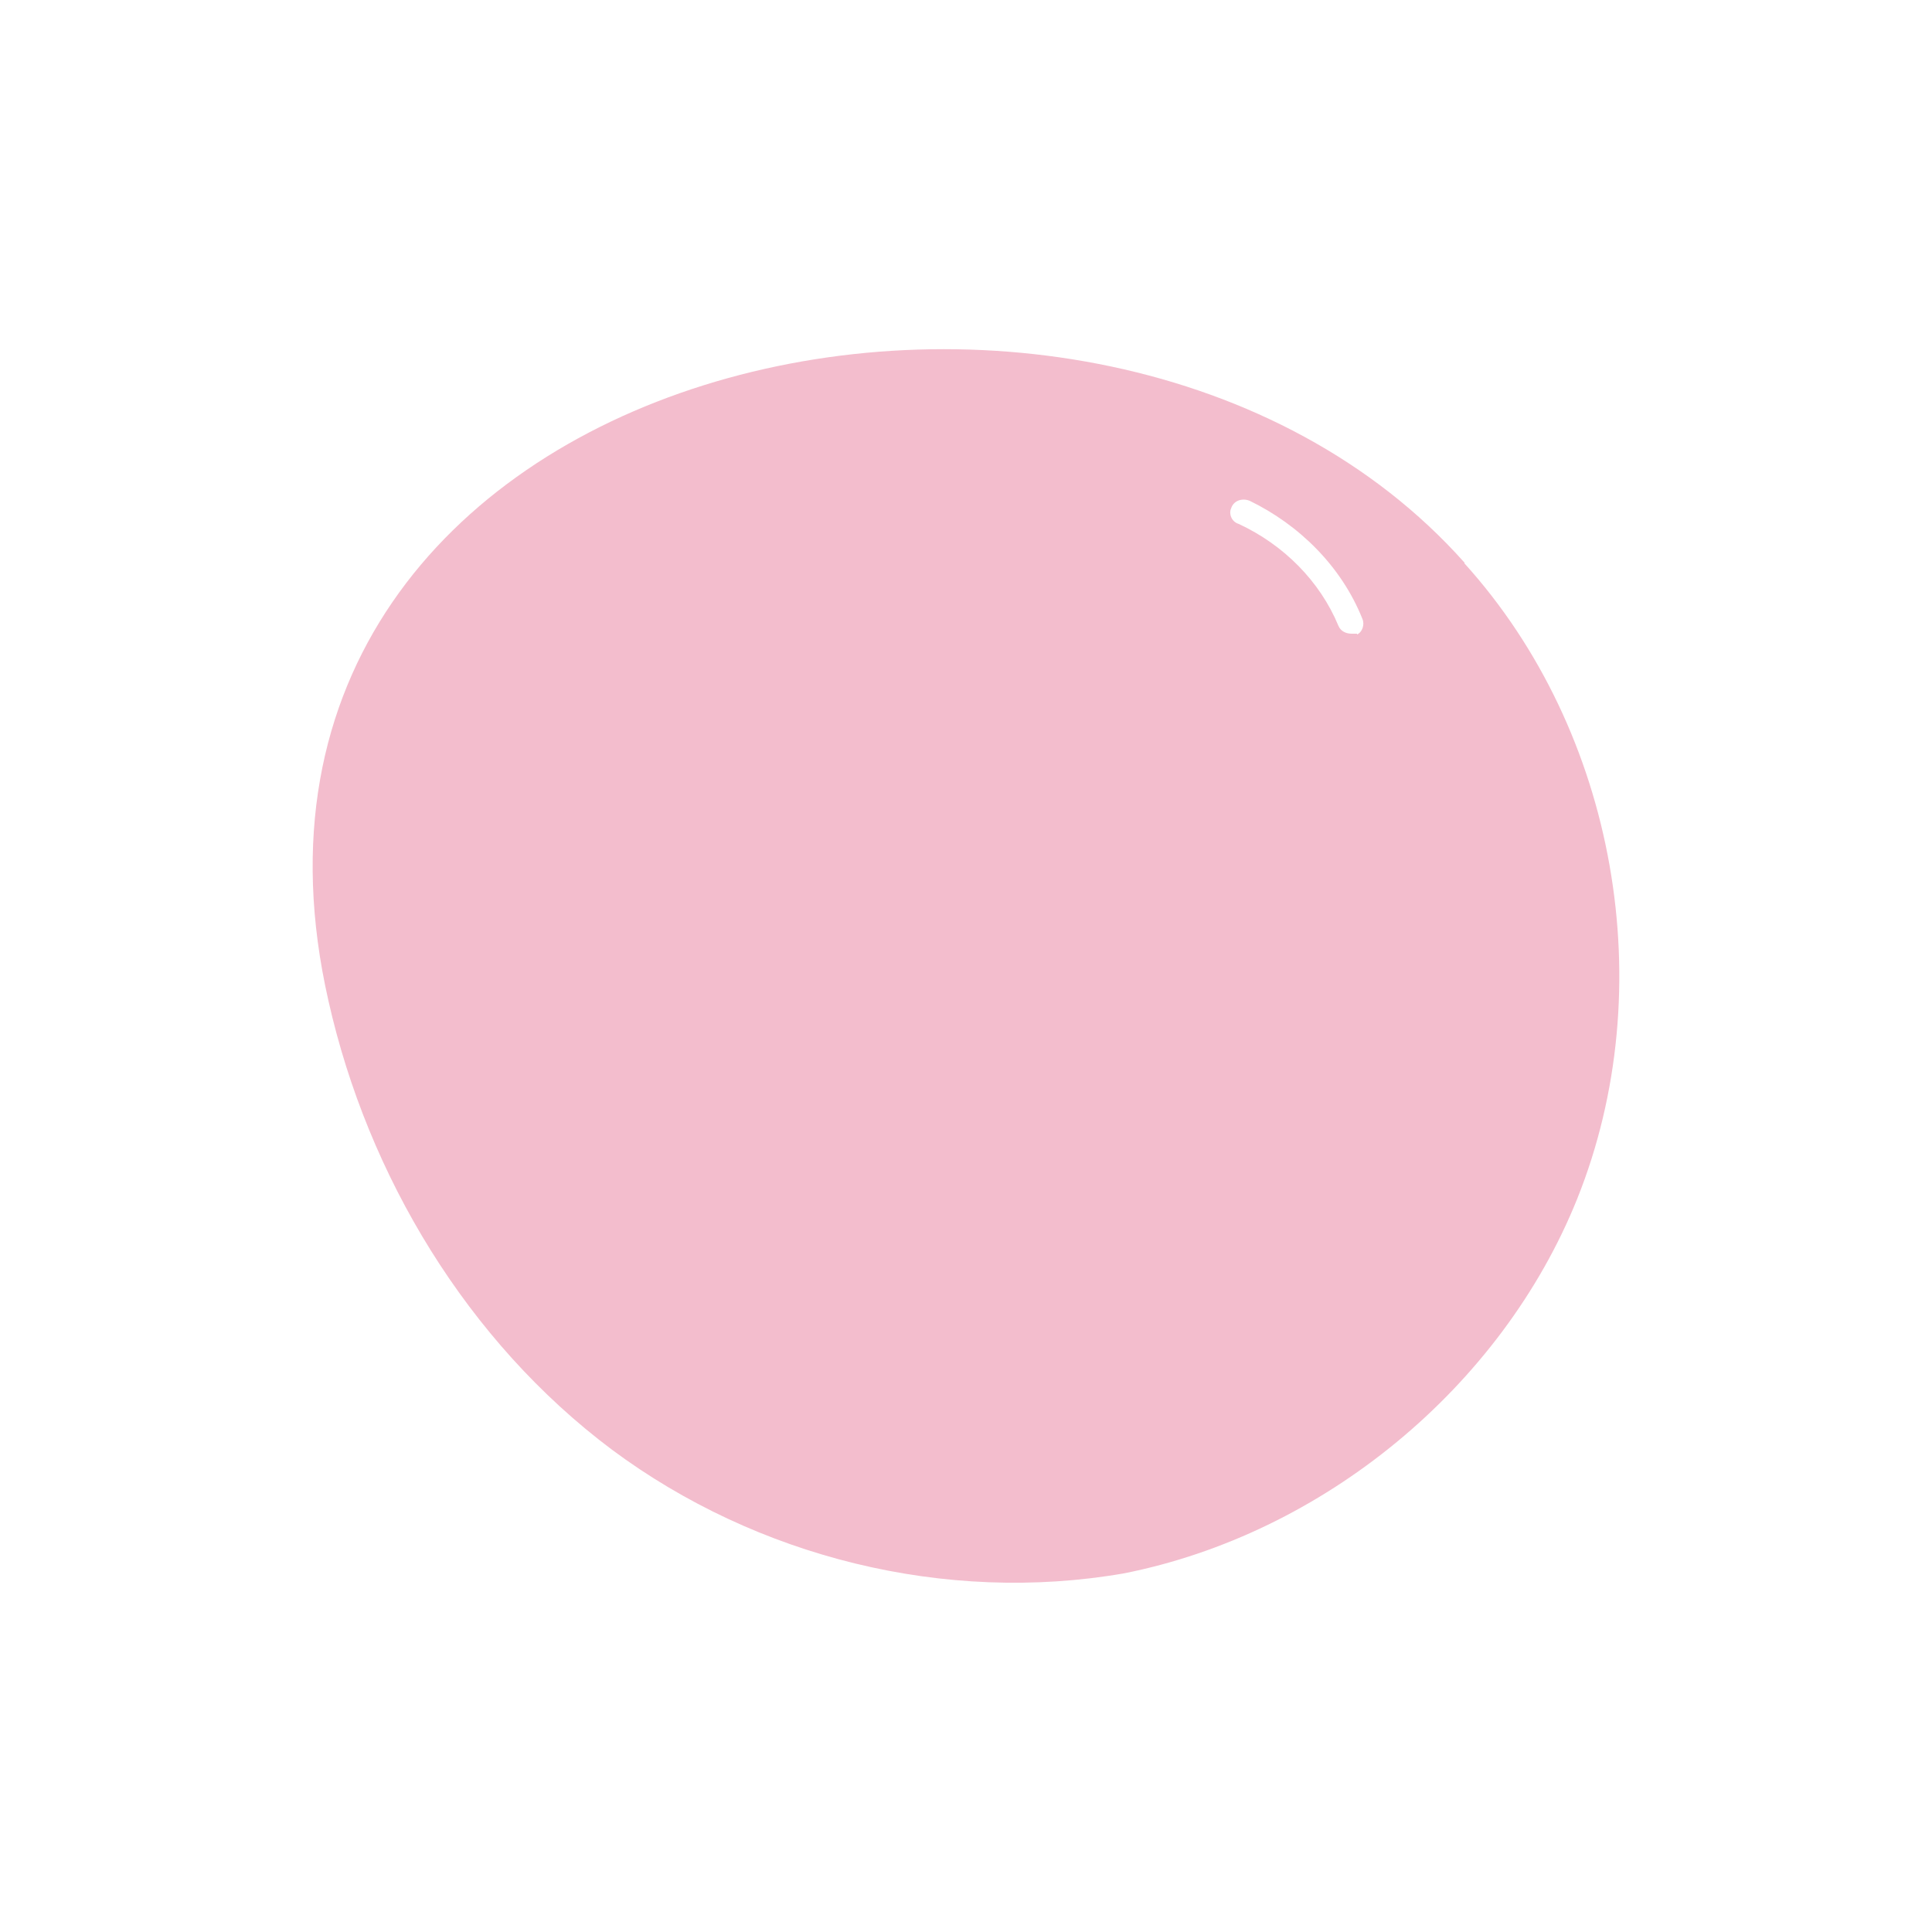 <?xml version="1.0" encoding="UTF-8"?><svg id="Layer_1" xmlns="http://www.w3.org/2000/svg" width="25" height="25" viewBox="0 0 25 25"><defs><style>.cls-1{fill:#f3bdcd;}</style></defs><path class="cls-1" d="M18.95,7.28C14.2,1.95,2.35,4.6,4.25,12.95c.51,2.27,1.8,4.41,3.67,5.81,1.87,1.39,4.31,2,6.62,1.6,2.58-.51,4.89-2.41,5.87-4.85,1.09-2.72,.51-6.04-1.46-8.22Zm-1.39,.92h-.07c-.07,0-.14-.03-.17-.1-.24-.58-.71-1.05-1.29-1.32-.1-.03-.13-.14-.1-.2,.03-.1,.14-.14,.24-.1,.64,.31,1.19,.85,1.46,1.53,.03,.07,0,.17-.07,.2Z"/></svg>